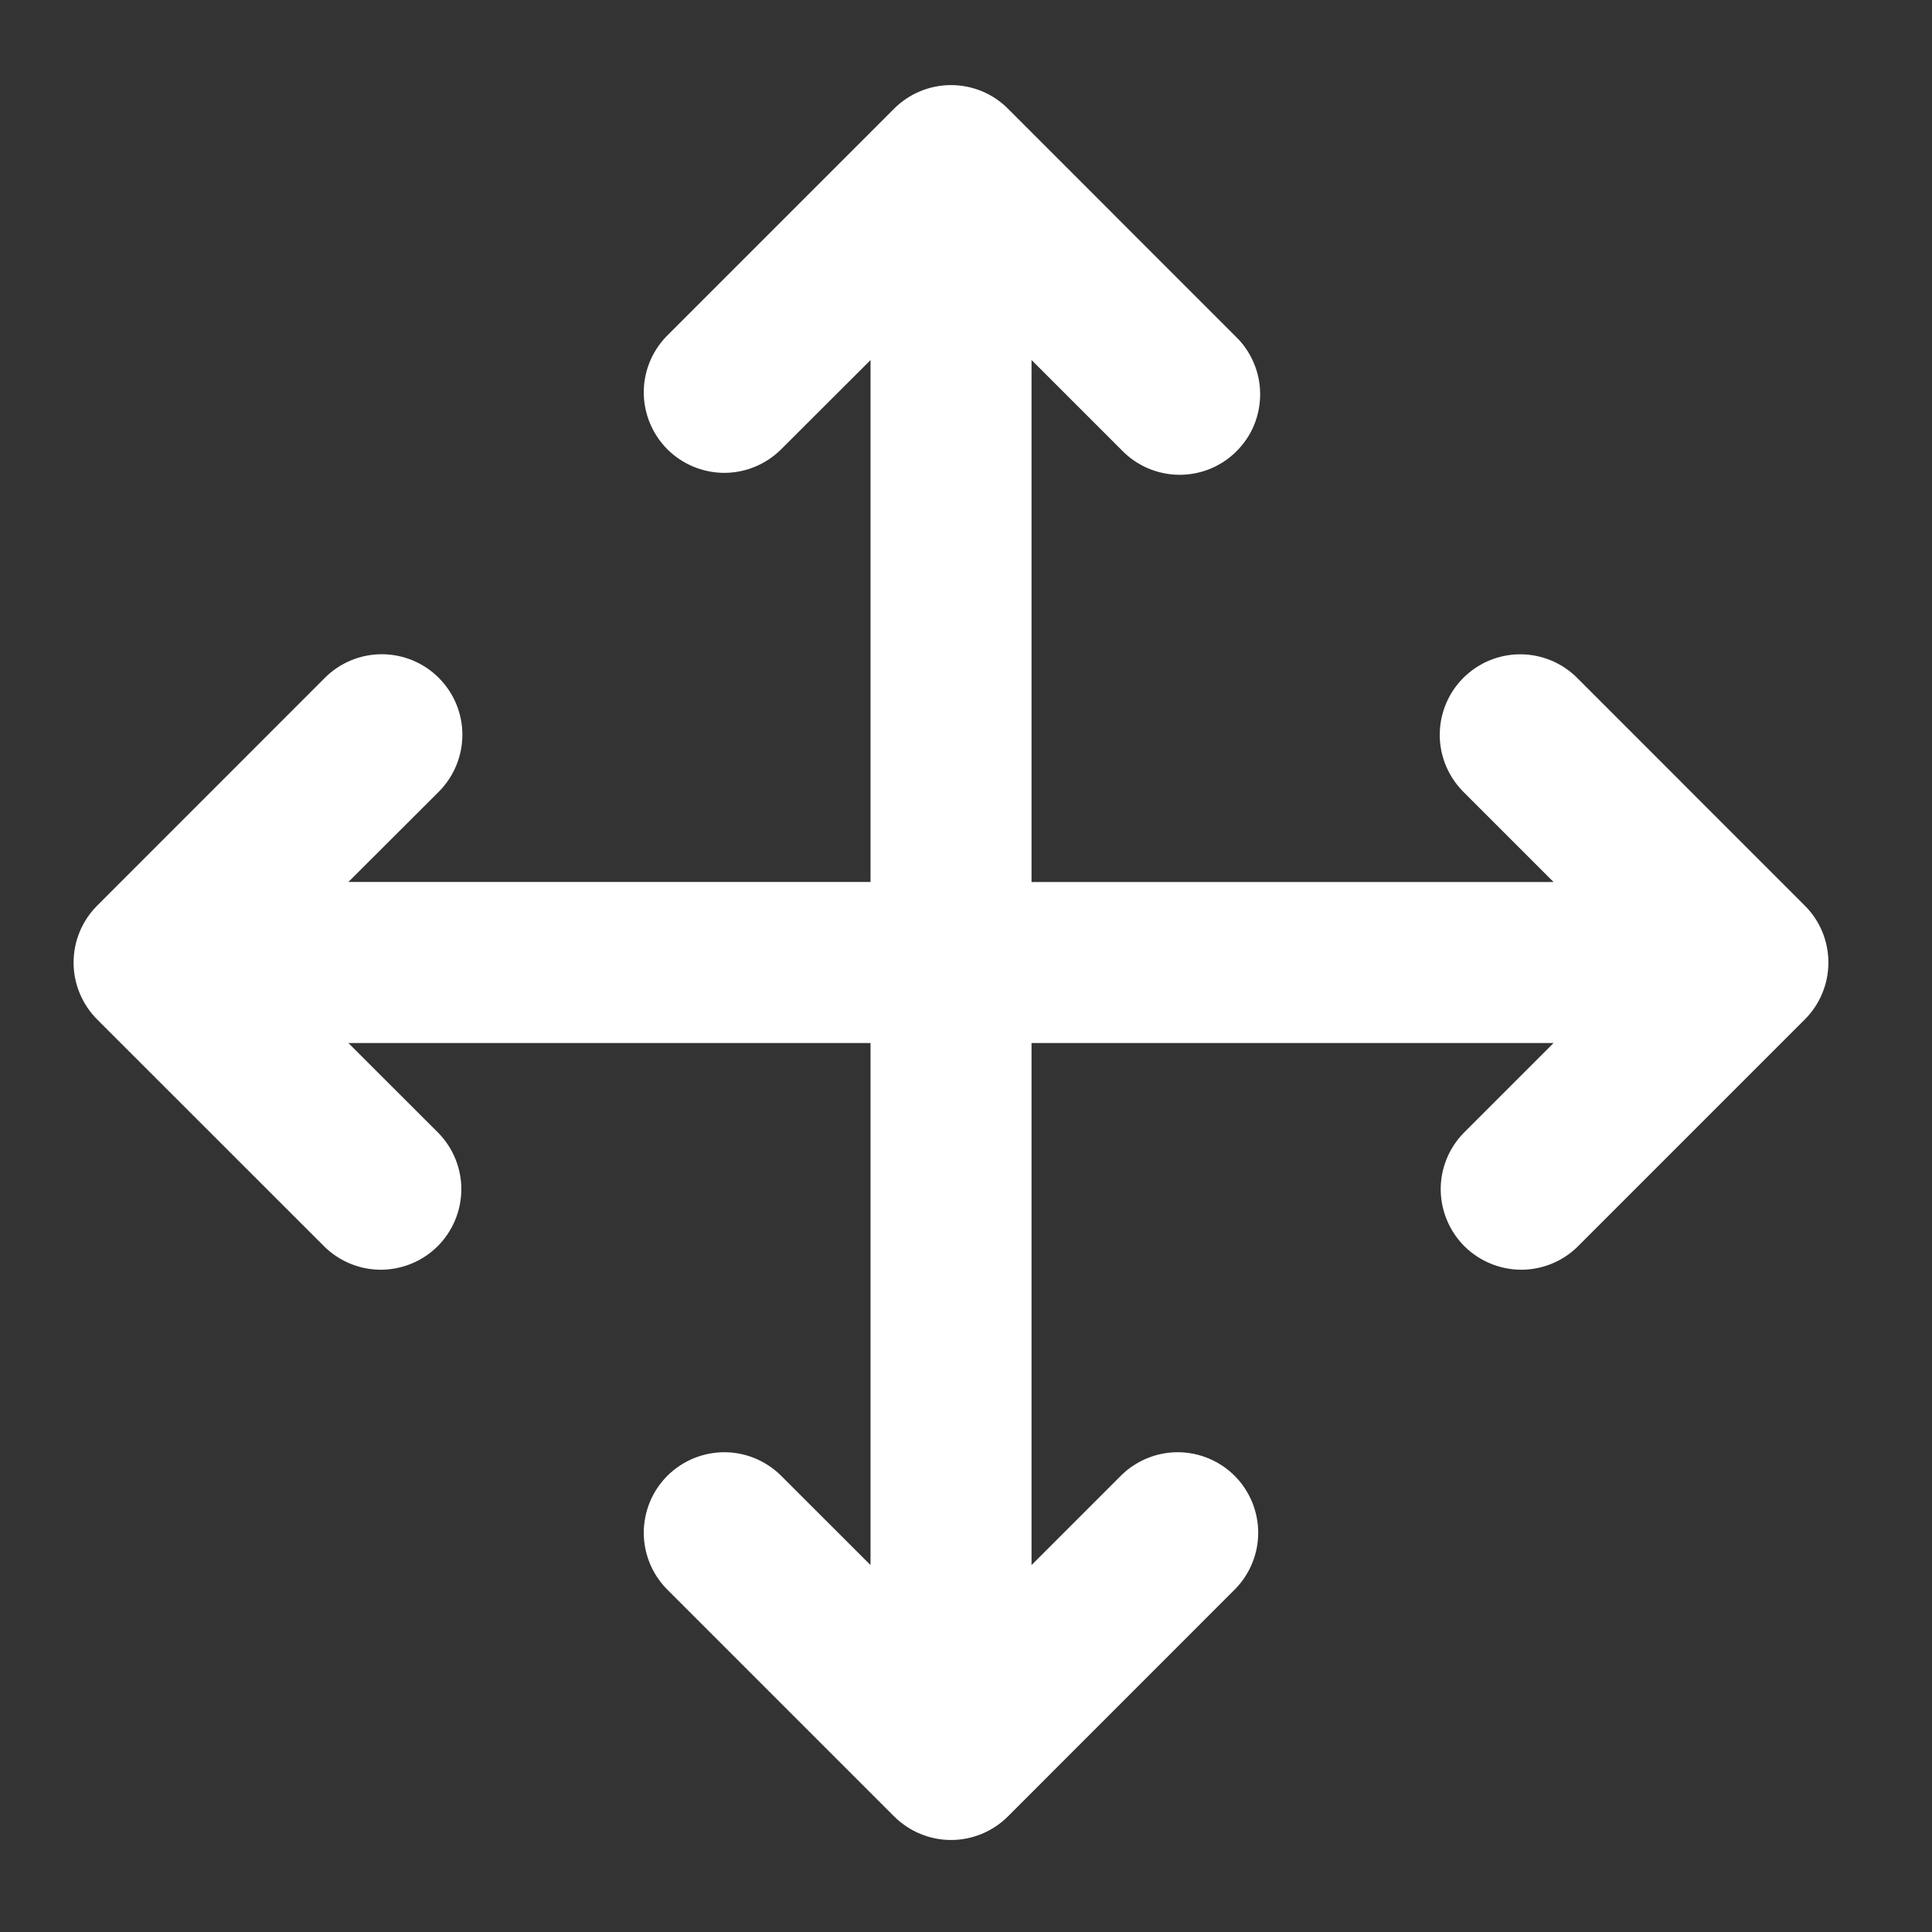 <svg width="24" height="24" viewBox="0 0 24 24" fill="none" xmlns="http://www.w3.org/2000/svg">
<rect x="0" y="0" width="24" height="24" fill="#333333" stroke="none"/>
<path d="M19.299 10.957L18.178 9.836C17.991 9.648 17.885 9.394 17.885 9.129C17.885 8.864 17.99 8.609 18.178 8.421C18.365 8.234 18.619 8.128 18.885 8.128C19.15 8.128 19.404 8.233 19.592 8.421L22.42 11.25C22.608 11.437 22.713 11.692 22.713 11.957C22.713 12.222 22.608 12.476 22.42 12.664L19.592 15.492C19.404 15.674 19.151 15.775 18.889 15.773C18.627 15.77 18.376 15.665 18.19 15.48C18.005 15.294 17.9 15.043 17.897 14.781C17.895 14.519 17.996 14.267 18.178 14.078L19.299 12.957H12.814V19.442L13.935 18.321C14.124 18.139 14.376 18.038 14.639 18.04C14.901 18.043 15.152 18.148 15.337 18.333C15.522 18.518 15.627 18.769 15.63 19.032C15.632 19.294 15.531 19.546 15.349 19.735L12.521 22.564C12.334 22.751 12.079 22.857 11.814 22.857C11.549 22.857 11.295 22.751 11.107 22.564L8.278 19.735C8.096 19.546 7.995 19.294 7.997 19.032C8 18.769 8.105 18.518 8.29 18.333C8.476 18.148 8.726 18.043 8.989 18.04C9.251 18.038 9.503 18.139 9.692 18.321L10.814 19.442V12.957H4.328L5.45 14.078C5.632 14.267 5.733 14.519 5.731 14.781C5.728 15.043 5.623 15.294 5.438 15.48C5.253 15.665 5.002 15.77 4.739 15.773C4.477 15.775 4.225 15.674 4.036 15.492L1.207 12.664C1.02 12.476 0.914 12.222 0.914 11.957C0.914 11.692 1.02 11.437 1.207 11.25L4.036 8.42C4.224 8.232 4.478 8.127 4.744 8.127C5.009 8.128 5.264 8.233 5.451 8.421C5.639 8.609 5.744 8.863 5.744 9.129C5.743 9.394 5.638 9.648 5.45 9.836L4.328 10.956H10.814V4.473L9.692 5.593C9.503 5.775 9.251 5.876 8.989 5.874C8.726 5.871 8.476 5.766 8.29 5.581C8.105 5.395 8 5.145 7.997 4.882C7.995 4.62 8.096 4.368 8.278 4.179L11.107 1.35C11.295 1.162 11.549 1.057 11.814 1.057C12.079 1.057 12.334 1.162 12.521 1.35L15.349 4.179C15.445 4.271 15.521 4.382 15.573 4.504C15.626 4.626 15.653 4.757 15.654 4.89C15.655 5.022 15.63 5.154 15.58 5.277C15.53 5.4 15.455 5.511 15.361 5.605C15.268 5.699 15.156 5.773 15.033 5.824C14.91 5.874 14.778 5.899 14.646 5.898C14.513 5.897 14.382 5.869 14.26 5.817C14.138 5.765 14.027 5.688 13.935 5.593L12.814 4.472V10.957H19.299Z" fill="white"/>
</svg>

